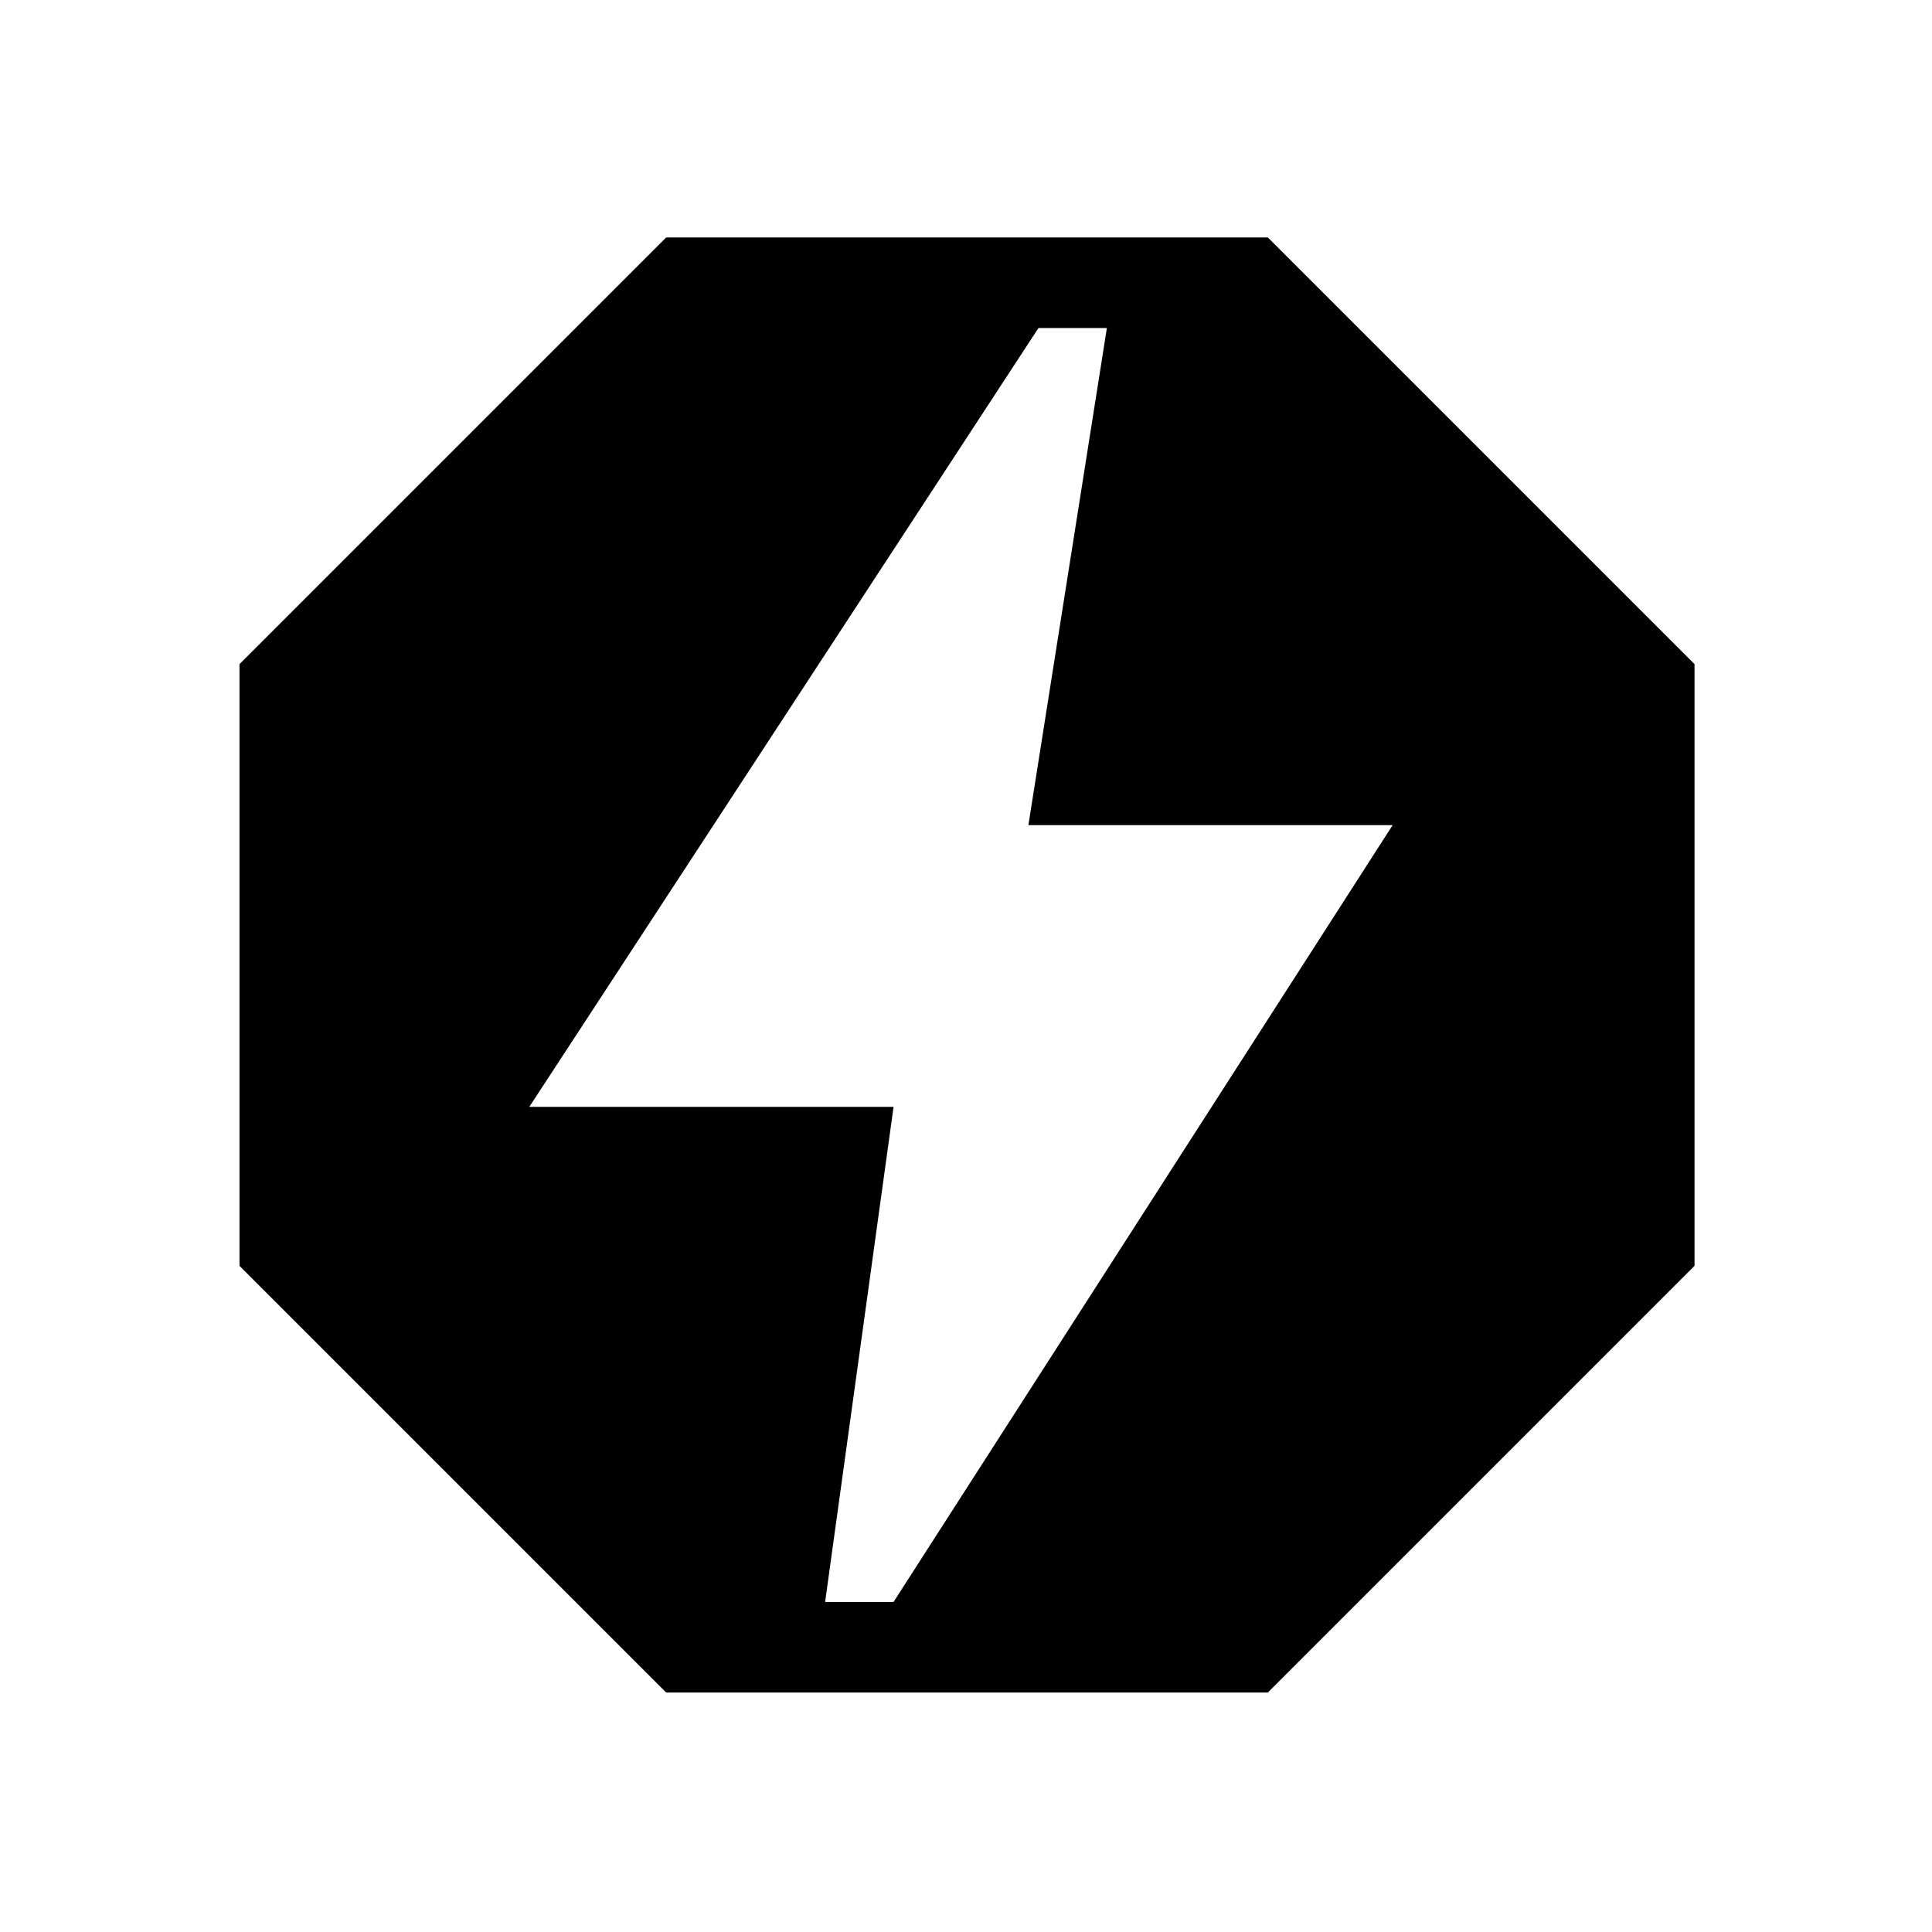 <svg xmlns="http://www.w3.org/2000/svg" height="48" width="48"><path d="M16.55 42.05 5.95 31.45V16.5L16.55 5.9H31.5L42.1 16.5V31.45L31.5 42.05ZM20.5 39.8H22.2L34.6 20.5H25.55L27.5 8.15H25.8L13.15 27.5H22.2Z"/></svg>
